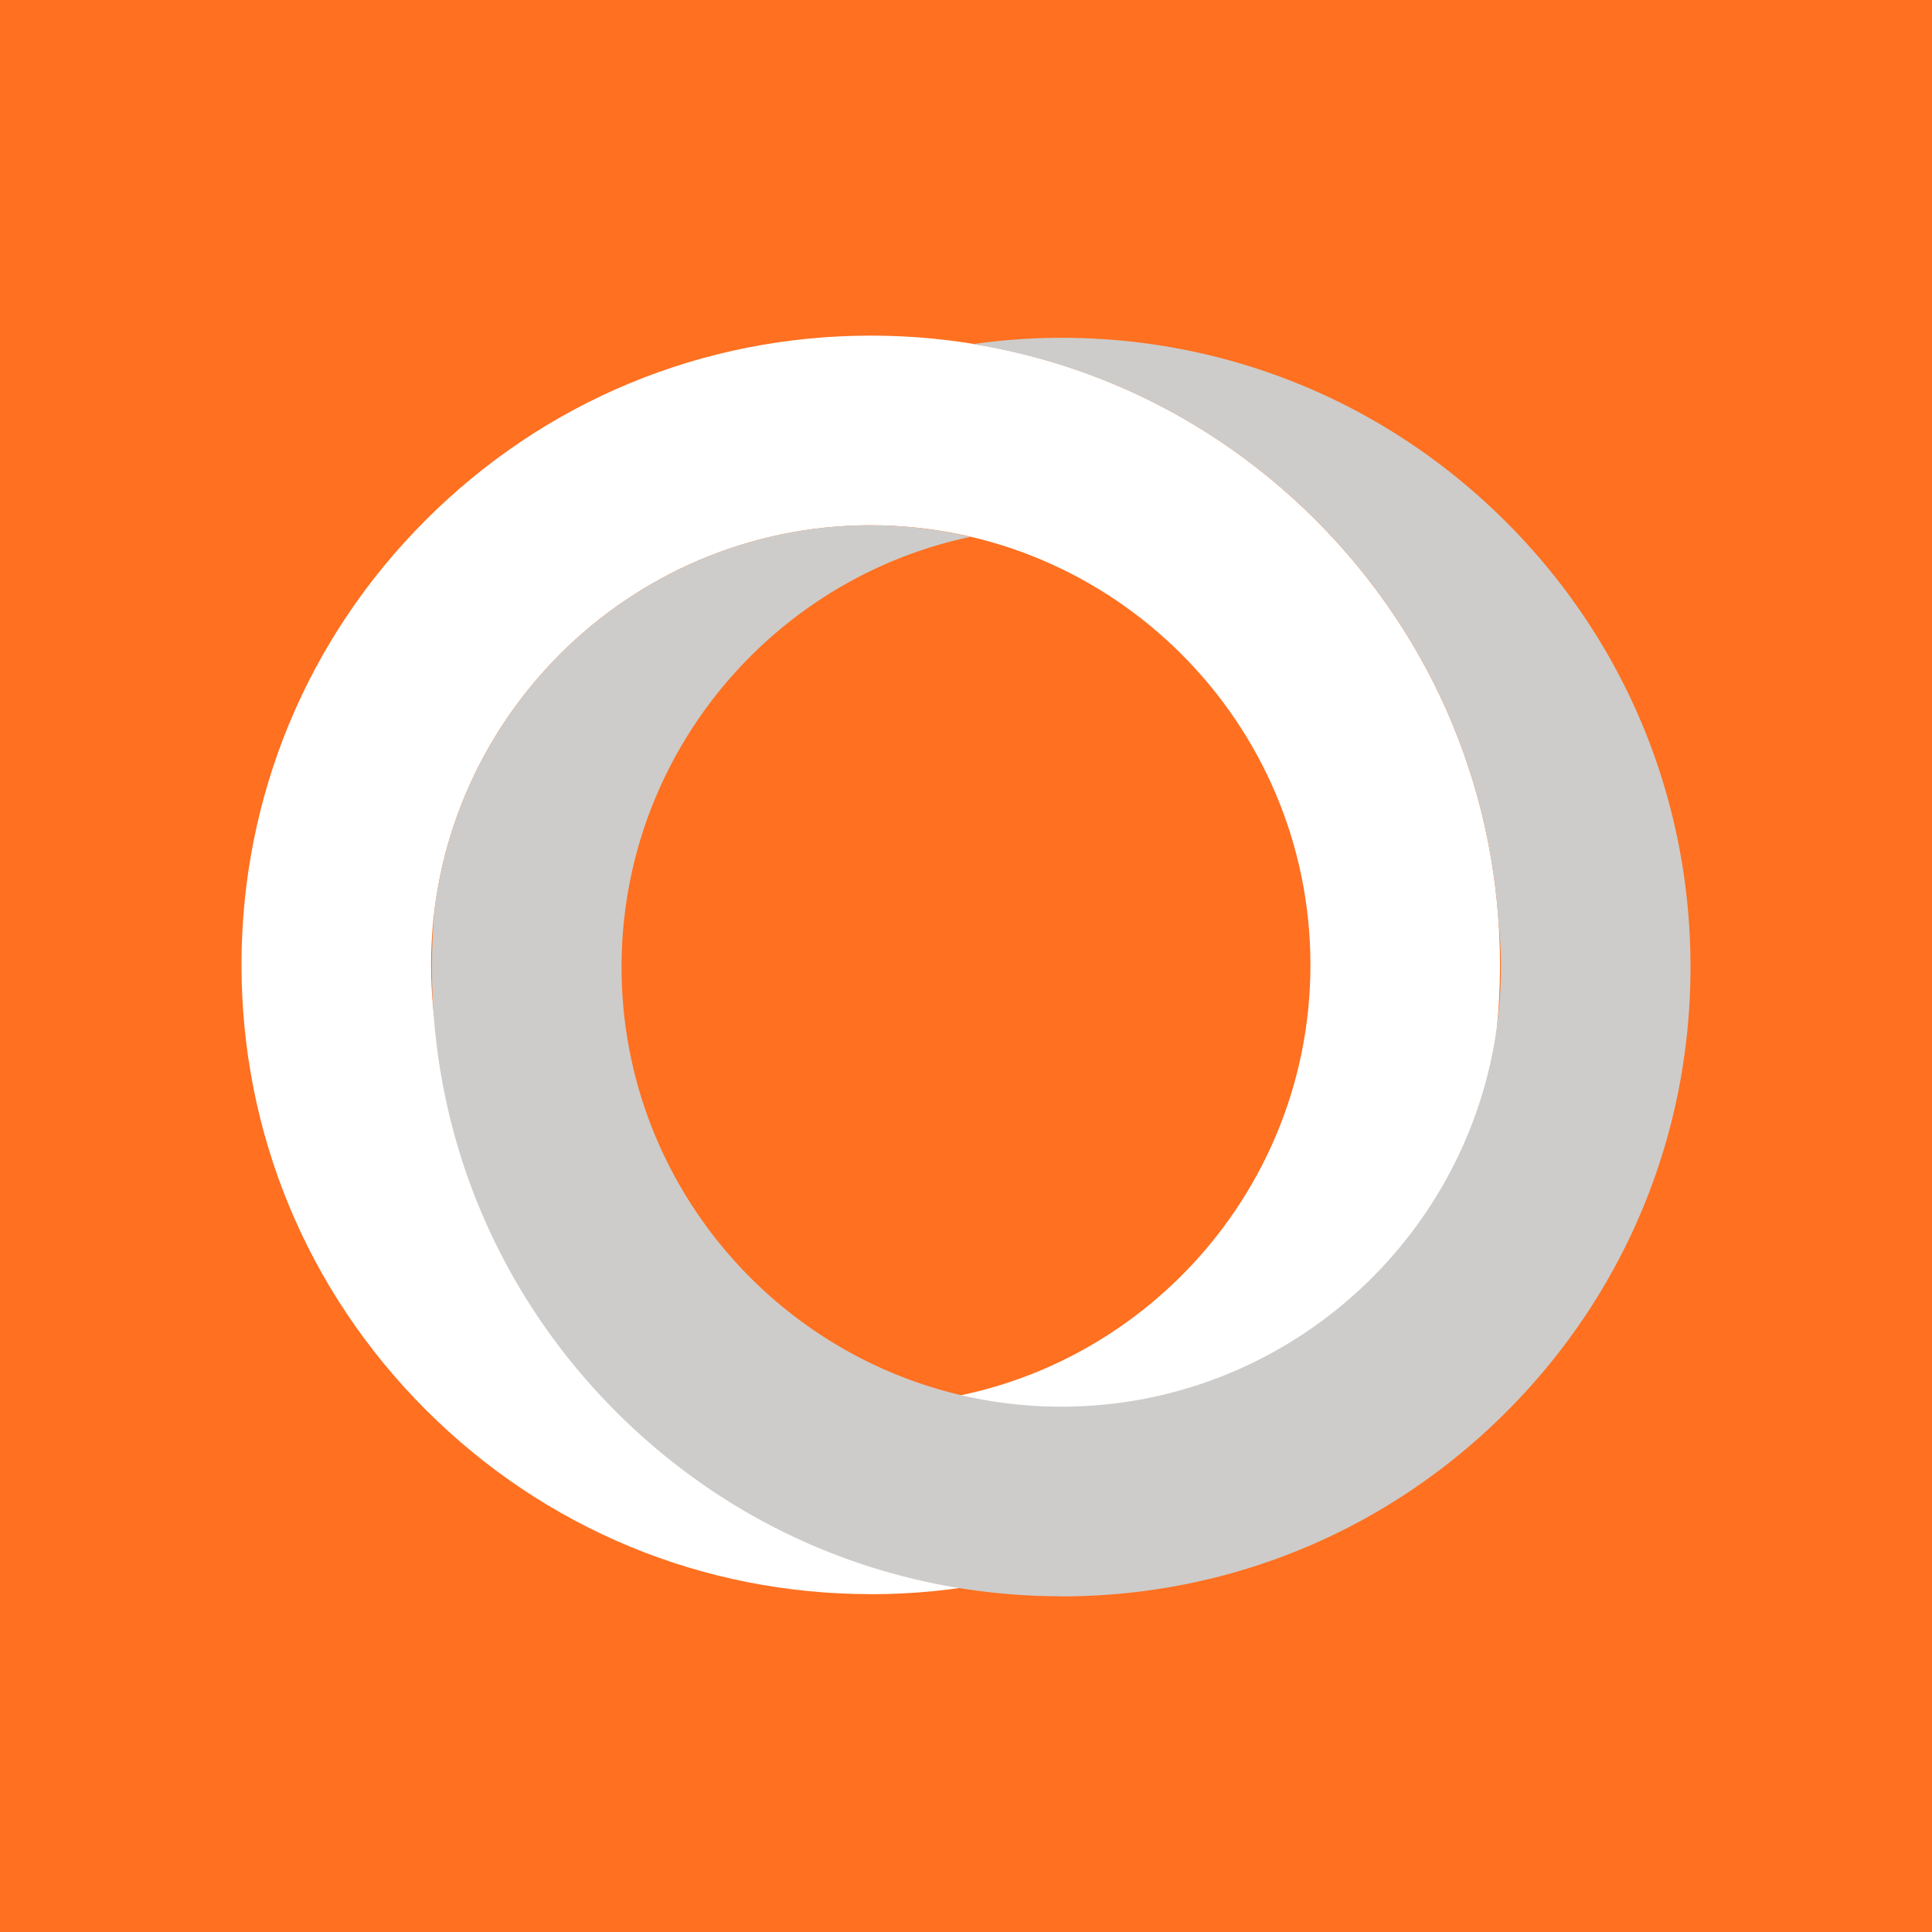 <svg xmlns="http://www.w3.org/2000/svg" viewBox="0 0 100 100"><path fill="#FF7020" d="M0 0h100v100H0z"/><path fill="#FFF" d="M45.07 82.512c-8.699 0-16.879-3.387-23.03-9.54-6.153-6.152-9.54-14.327-9.54-23.03 0-8.7 3.387-16.88 9.54-23.028 6.151-6.152 14.331-9.543 23.03-9.543s16.88 3.39 23.032 9.543c6.148 6.148 9.539 14.328 9.539 23.031 0 8.7-3.387 16.875-9.54 23.032-6.152 6.148-14.331 9.539-23.03 9.539Zm0-55.324c-12.55 0-22.757 10.207-22.757 22.757C22.313 62.492 32.52 72.7 45.07 72.7c12.547 0 22.758-10.207 22.758-22.754 0-12.55-10.21-22.757-22.758-22.757"/><path fill="#CDCCCA" d="M54.934 17.484c-1.543 0-3.067.114-4.567.325 6.684 1.086 12.852 4.222 17.735 9.105 5.59 5.586 8.89 12.844 9.449 20.649q.136 1.225.136 2.492c0 12.547-10.207 22.754-22.753 22.754-12.551 0-22.762-10.207-22.762-22.754 0-10.938 7.754-20.094 18.055-22.266a22.7 22.7 0 0 0-5.157-.602c-11.57 0-21.148 8.68-22.574 19.868-.09.992-.14 1.992-.14 3 0 8.699 3.39 16.875 9.542 23.027 6.153 6.152 14.336 9.54 23.036 9.54v.007c8.699 0 16.875-3.39 23.027-9.543S87.5 58.754 87.5 50.055c0-8.703-3.387-16.88-9.54-23.032-6.151-6.152-14.331-9.539-23.026-9.539m0 0"/></svg>